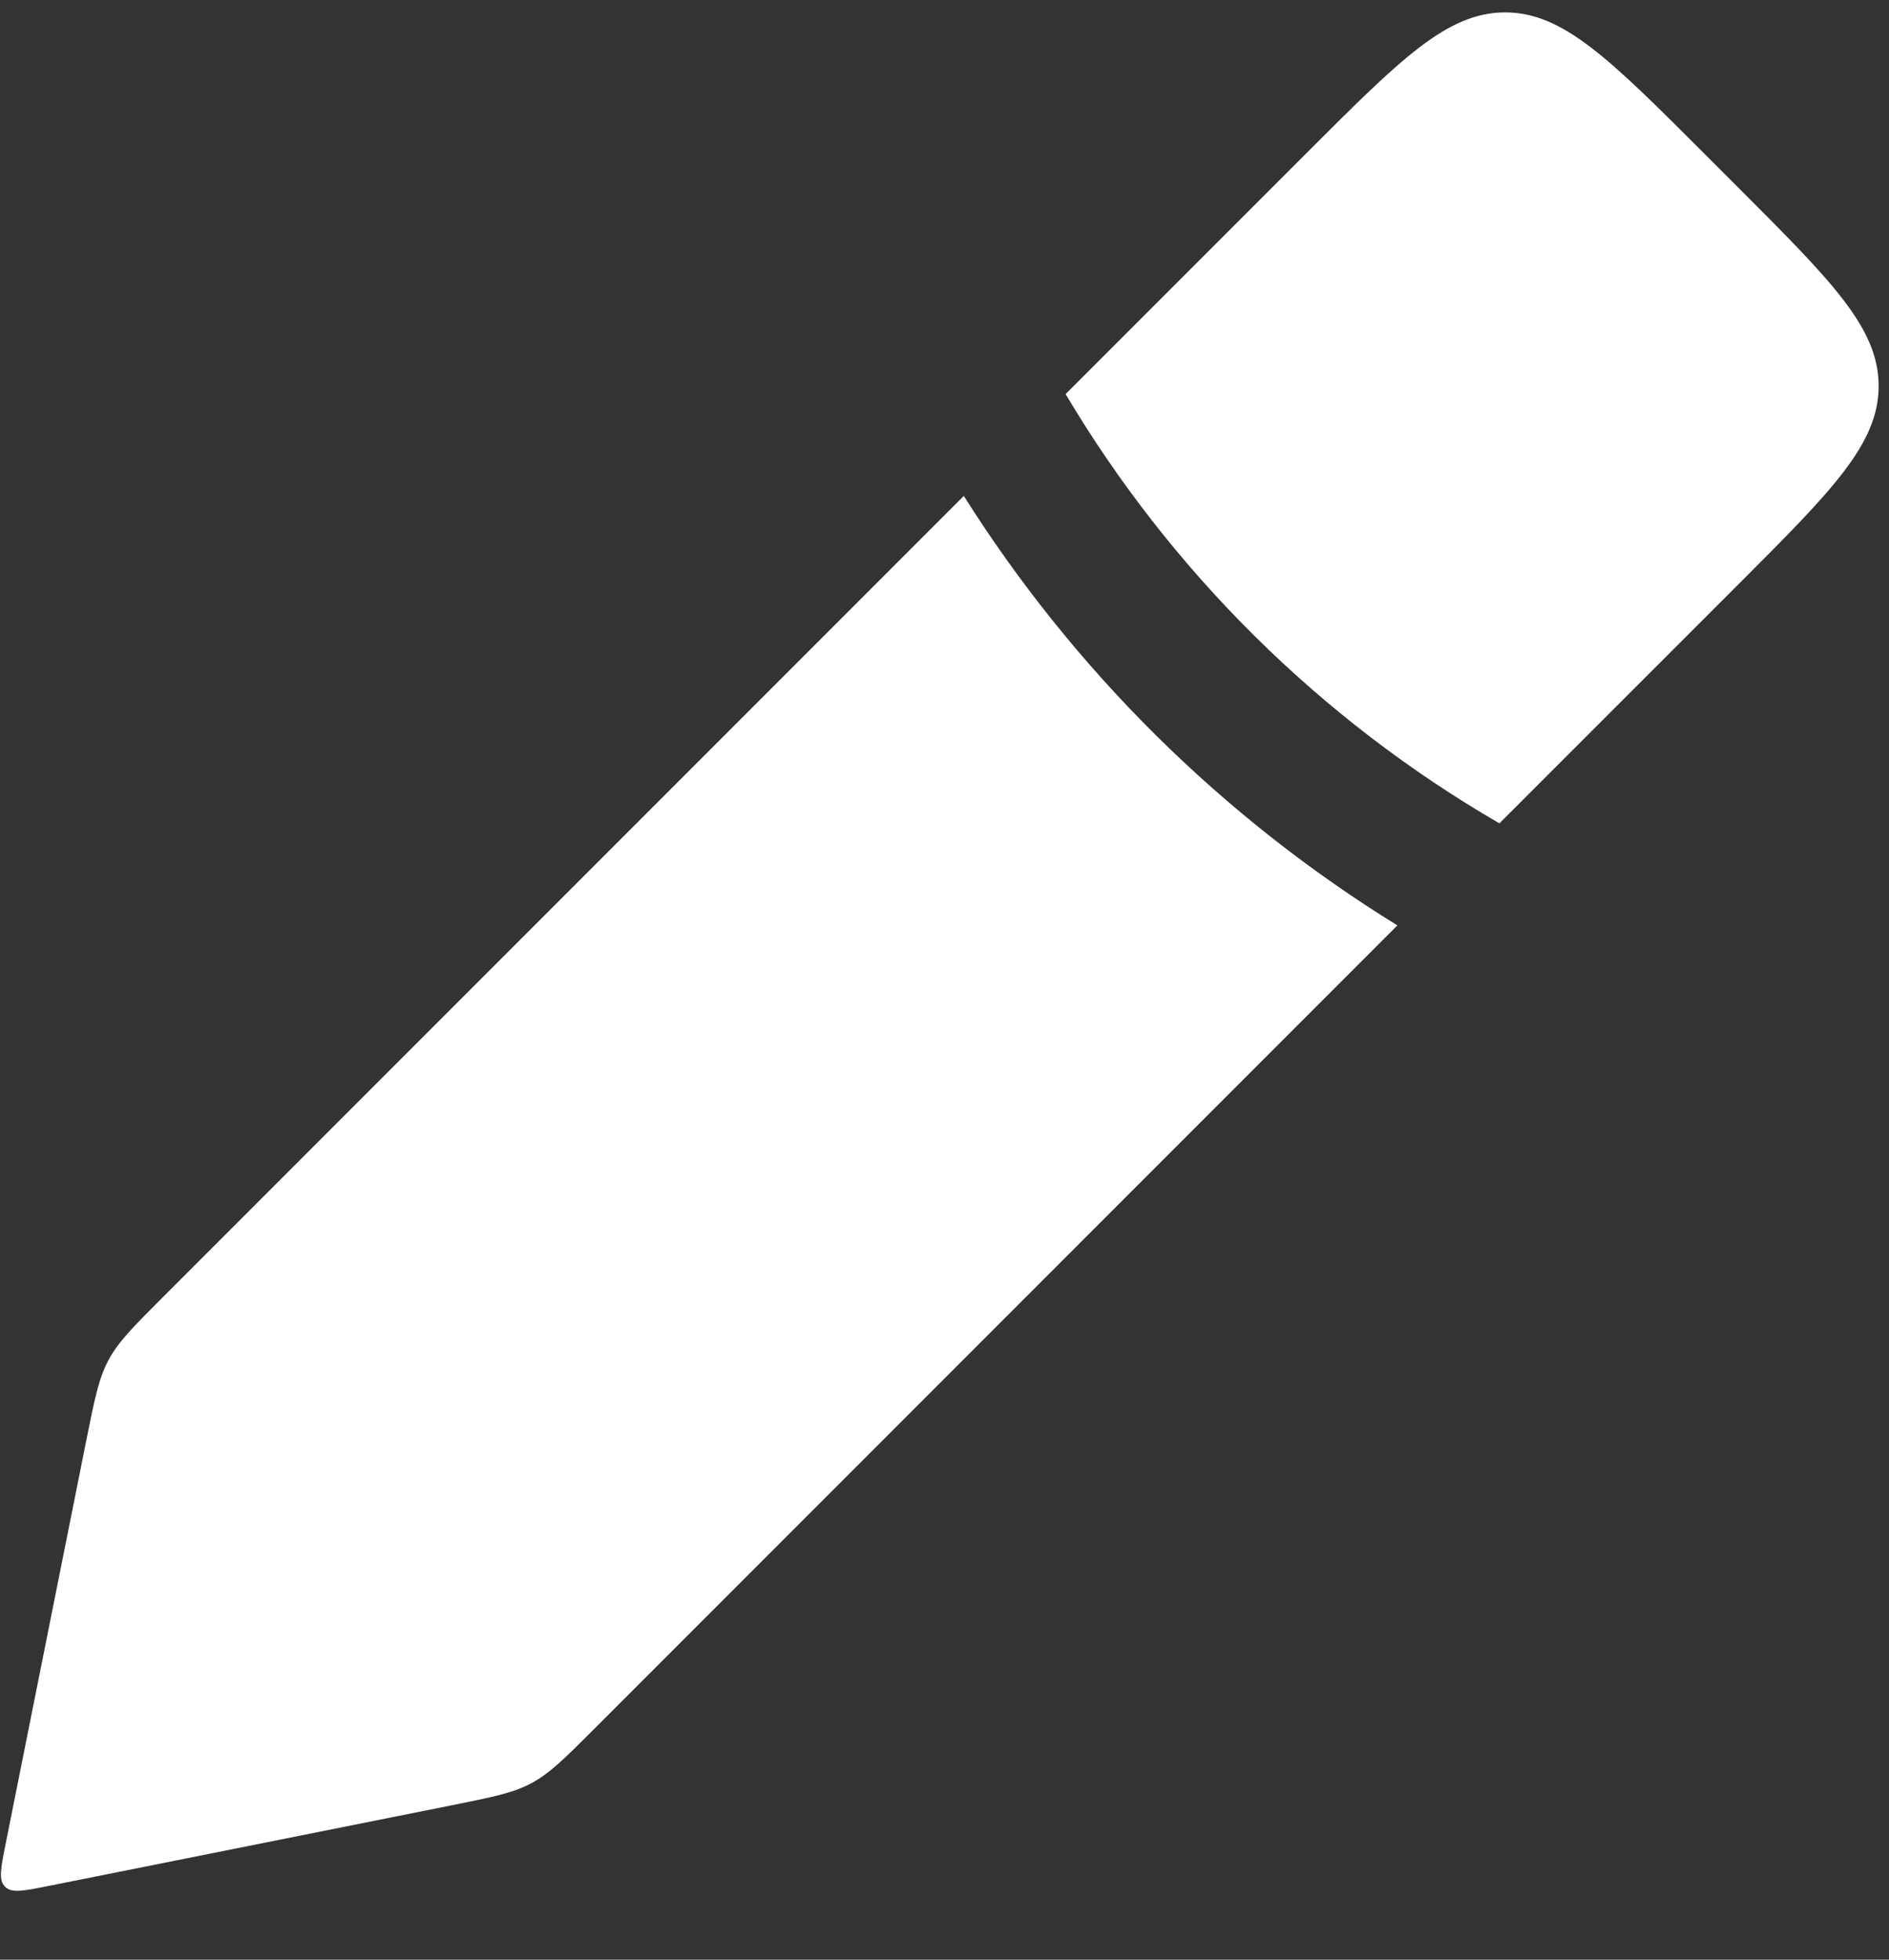 <svg width="27" height="28" viewBox="0 0 27 28" fill="none" xmlns="http://www.w3.org/2000/svg">
<rect x="0" y="0" width="27" height="28" fill="#333333" stroke="none"/>
<path fill-rule="evenodd" clip-rule="evenodd" d="M15.231 5.631L18.685 2.177C20.018 0.844 20.685 0.177 21.513 0.177C22.342 0.177 23.008 0.844 24.342 2.177L24.852 2.687C26.185 4.02 26.852 4.687 26.852 5.515C26.852 6.344 26.185 7.011 24.852 8.344L21.431 11.764C18.868 10.278 16.736 8.162 15.231 5.631ZM13.776 7.086L2.328 18.534C1.903 18.959 1.69 19.172 1.551 19.433C1.411 19.694 1.352 19.989 1.234 20.578L0.077 26.363C0.011 26.696 -0.023 26.862 0.072 26.957C0.167 27.052 0.333 27.018 0.665 26.952L0.665 26.952L0.665 26.952L6.451 25.795C7.04 25.677 7.335 25.618 7.596 25.478C7.857 25.338 8.07 25.126 8.495 24.701L19.973 13.222C17.461 11.672 15.343 9.569 13.776 7.086Z" fill="white"/>
</svg>
